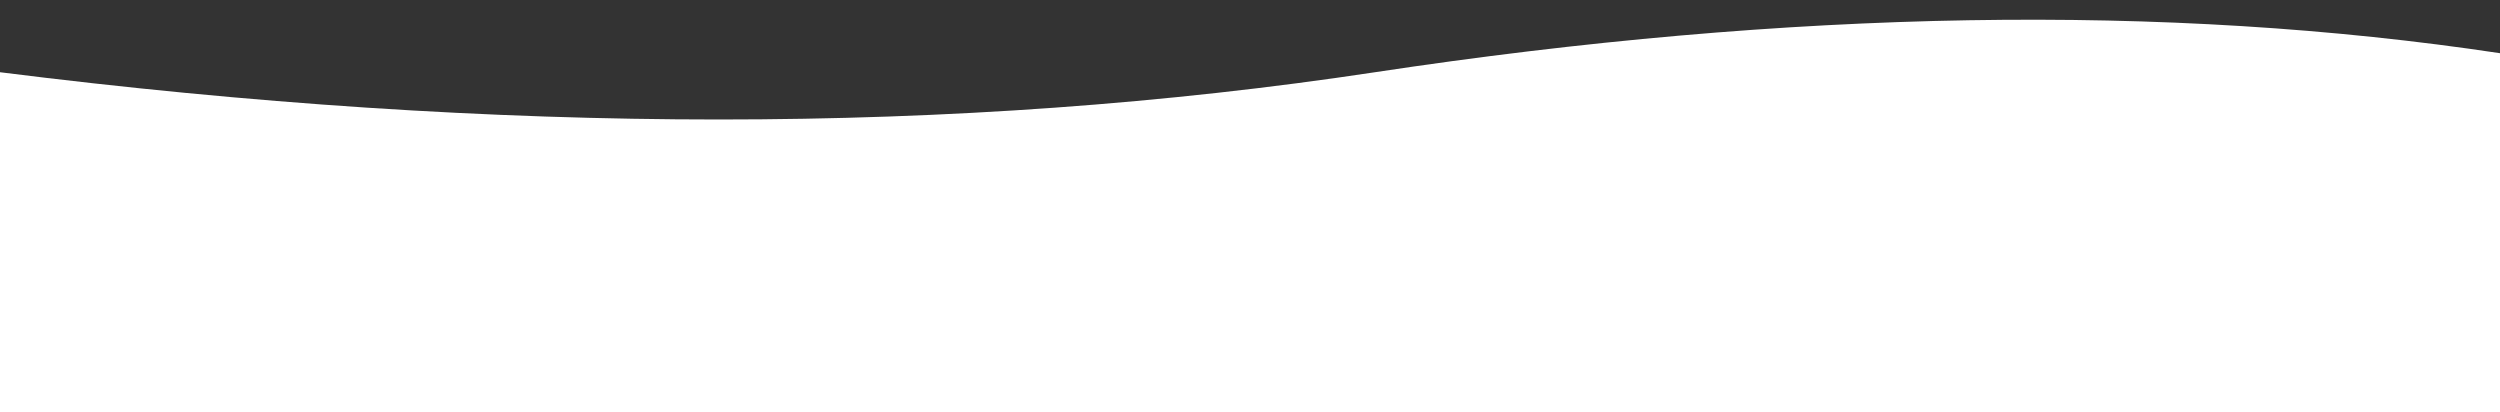 <?xml version="1.0" encoding="utf-8"?>
<!-- Generator: Adobe Illustrator 21.1.0, SVG Export Plug-In . SVG Version: 6.00 Build 0)  -->
<svg version="1.1" id="Layer_1" xmlns="http://www.w3.org/2000/svg" xmlns:xlink="http://www.w3.org/1999/xlink" x="0px" y="0px"
	 viewBox="0 0 1170 193" style="enable-background:new 0 0 1170 193;" xml:space="preserve">
<rect x="0" y="0" width="1170" height="193" fill="#333333" stroke="none"/>
<style type="text/css">
	.st0{fill:#FFFFFF;}
</style>
<path class="st0" d="M0,193V33.8c234,29.5,448.5,29.5,643.5,0S1014,1.4,1170,24.9V193H0z"/>
</svg>
